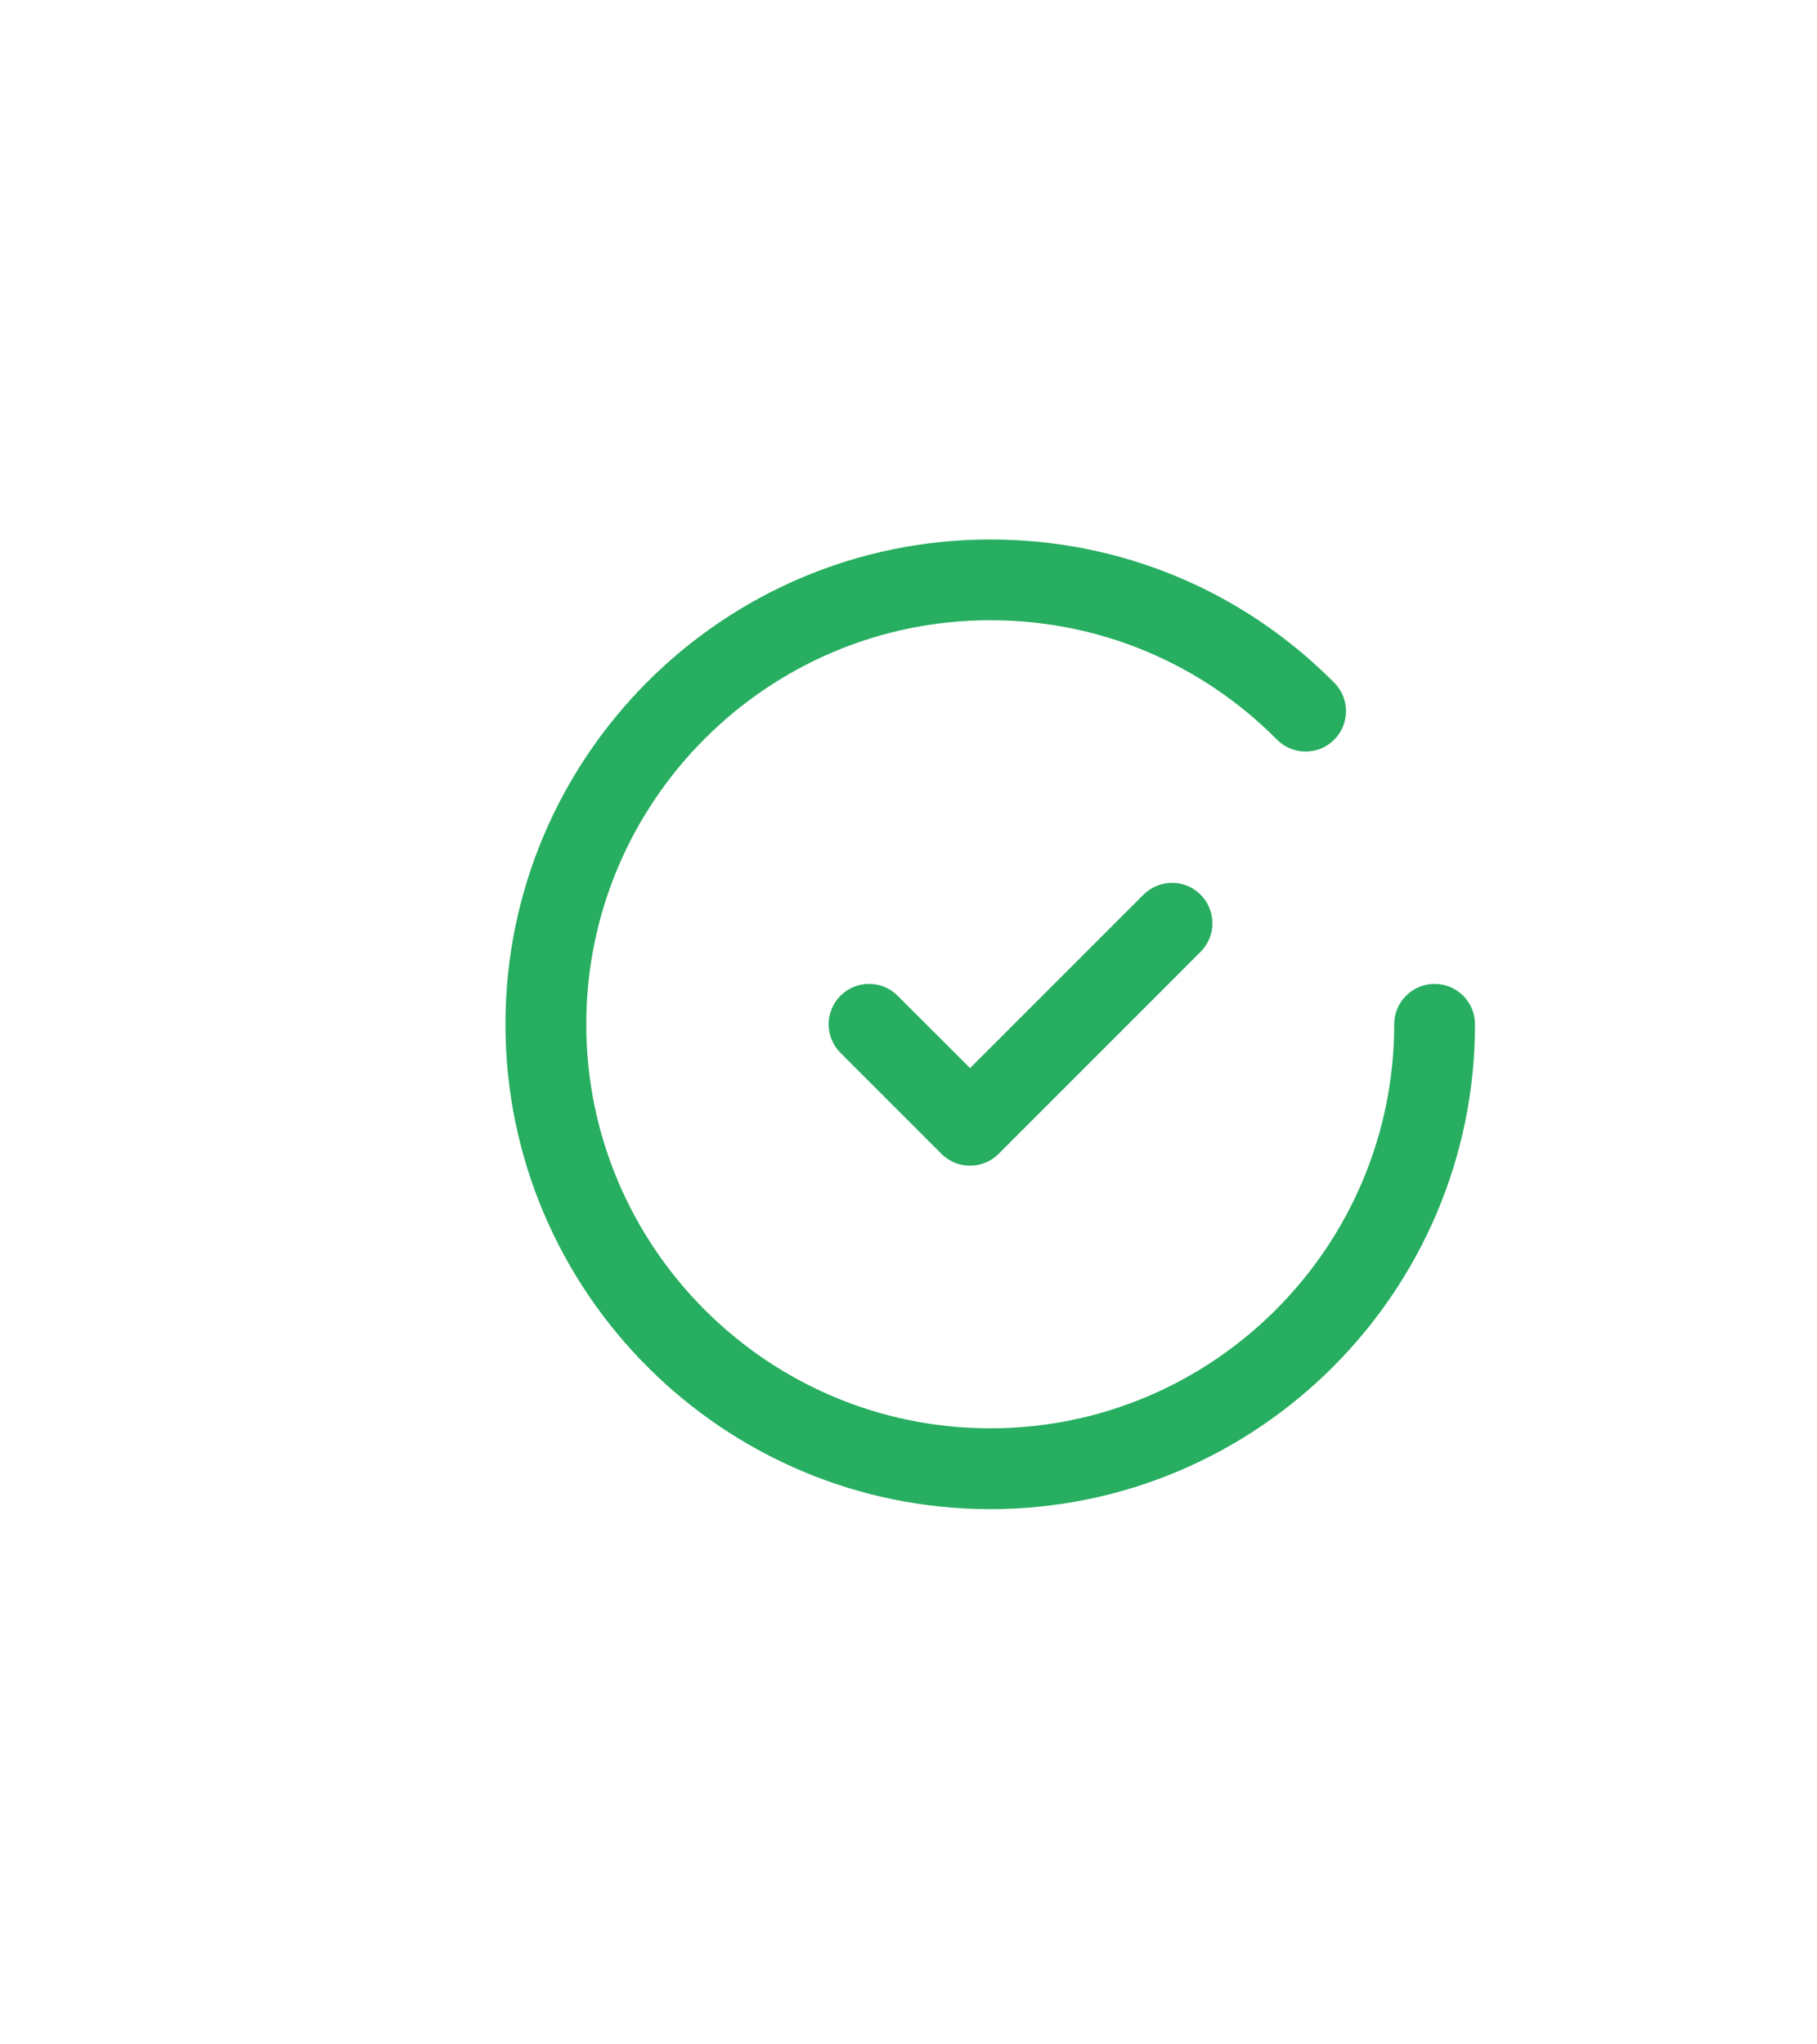 <svg width="32" height="36" viewBox="0 0 32 36" fill="none" xmlns="http://www.w3.org/2000/svg">
<g clip-path="url(#clip0_2:23339)">
<path d="M21.144 15.755C20.867 15.477 20.416 15.477 20.138 15.755L17.084 18.809L15.808 17.534C15.531 17.256 15.08 17.256 14.802 17.534C14.524 17.812 14.524 18.262 14.802 18.54L16.581 20.319C16.72 20.458 16.902 20.527 17.084 20.527C17.266 20.527 17.448 20.458 17.587 20.319L21.144 16.761C21.422 16.483 21.422 16.033 21.144 15.755Z" fill="#27AE60"/>
<path d="M25.266 17.326C24.873 17.326 24.554 17.644 24.554 18.037C24.554 21.96 21.363 25.152 17.44 25.152C13.517 25.152 10.325 21.96 10.325 18.037C10.325 14.114 13.517 10.922 17.44 10.922C19.35 10.922 21.143 11.669 22.489 13.024C22.765 13.303 23.216 13.305 23.495 13.028C23.774 12.751 23.775 12.3 23.498 12.022C21.883 10.395 19.732 9.5 17.44 9.5C12.732 9.5 8.902 13.329 8.902 18.037C8.902 22.745 12.732 26.575 17.44 26.575C22.148 26.575 25.977 22.745 25.977 18.037C25.977 17.644 25.659 17.326 25.266 17.326Z" fill="#27AE60"/>
</g>
<defs>
<clipPath id="clip0_2:23339">
<rect width="17.075" height="17.075" fill="white" transform="translate(8.902 9.5)"/>
</clipPath>
</defs>
</svg>
